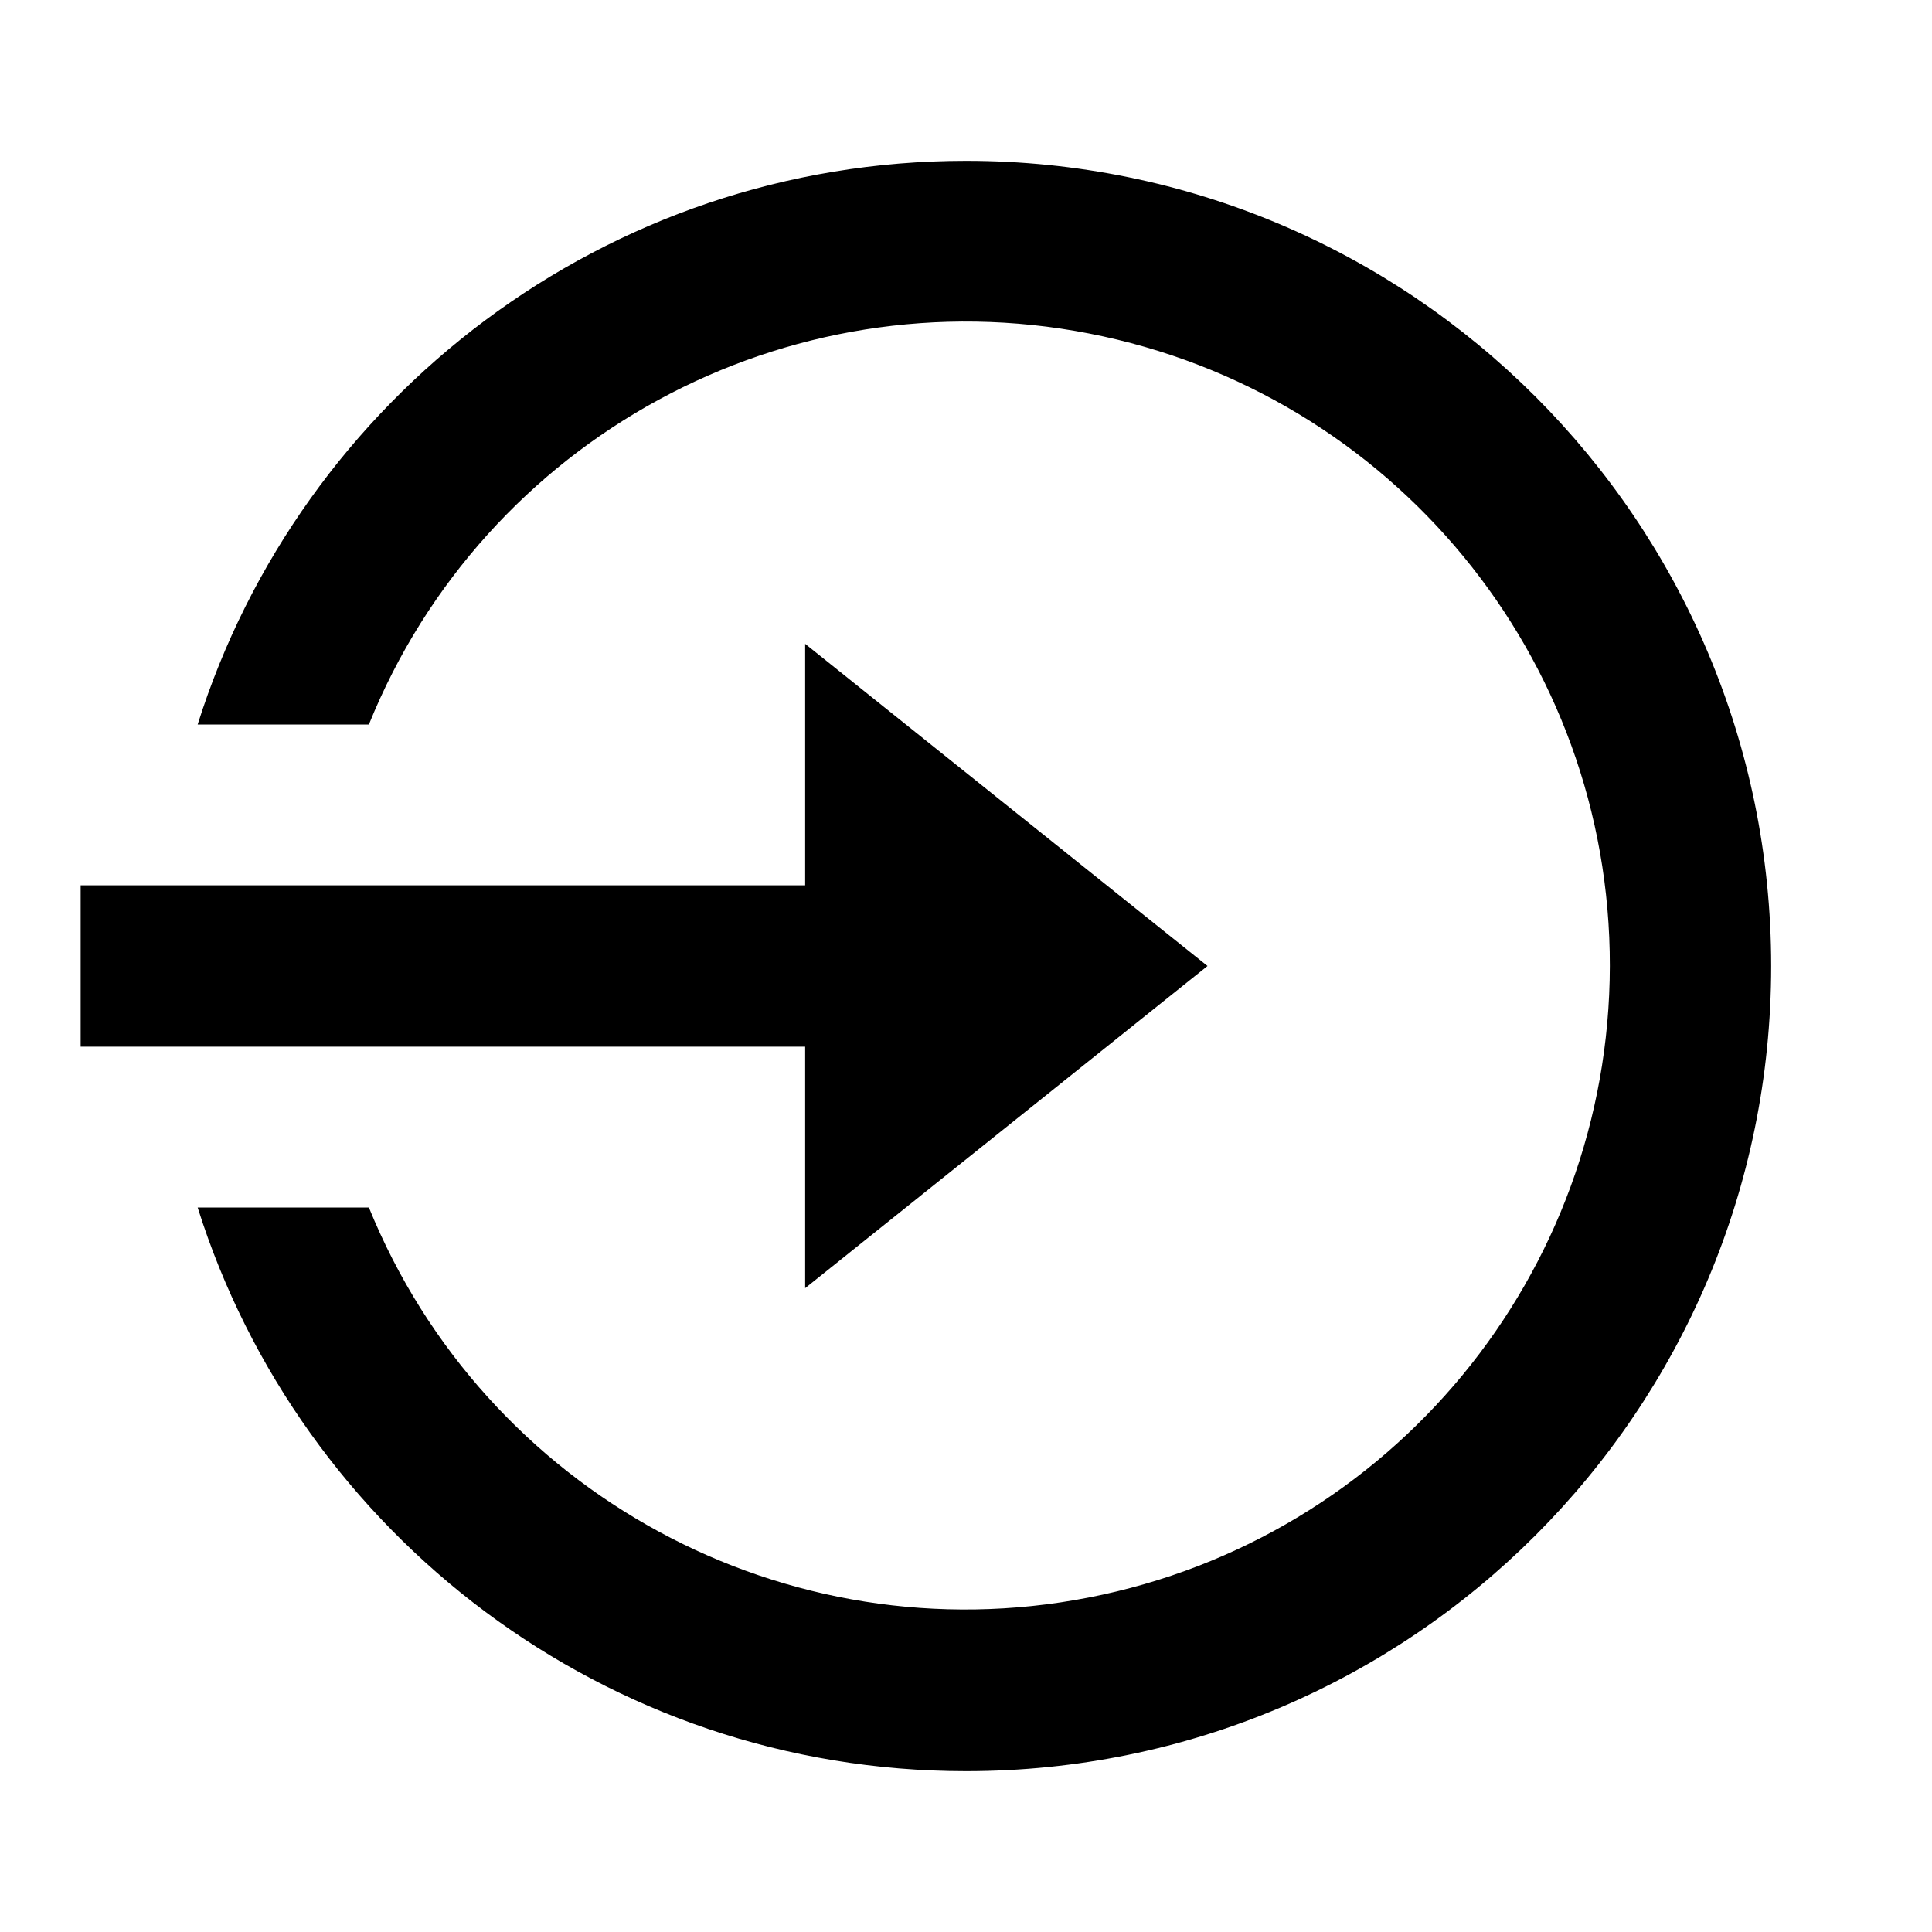 <?xml version="1.0" encoding="UTF-8"?>
<svg xmlns="http://www.w3.org/2000/svg" xmlns:xlink="http://www.w3.org/1999/xlink" width="16" height="16" viewBox="0 0 16 16" version="1.1">
<g id="surface1">
<path style=" stroke:none;fill-rule:nonzero;fill:rgb(0%,0%,0%);fill-opacity:1;" d="M 6.668 7.332 L 6.668 5.332 L 10 8 L 6.668 10.668 L 6.668 8.668 L 0.668 8.668 L 0.668 7.332 Z M 1.637 10 L 3.055 10 C 4.016 12.363 6.512 13.719 9.016 13.23 C 11.52 12.742 13.328 10.551 13.332 8 C 13.336 5.445 11.527 3.25 9.02 2.762 C 6.512 2.273 4.012 3.633 3.055 6 L 1.637 6 C 2.488 3.297 5.016 1.332 8 1.332 C 11.684 1.332 14.668 4.316 14.668 8 C 14.668 11.684 11.684 14.668 8 14.668 C 5.016 14.668 2.488 12.703 1.637 10 Z M 1.637 10 "/>
</g>
</svg>
